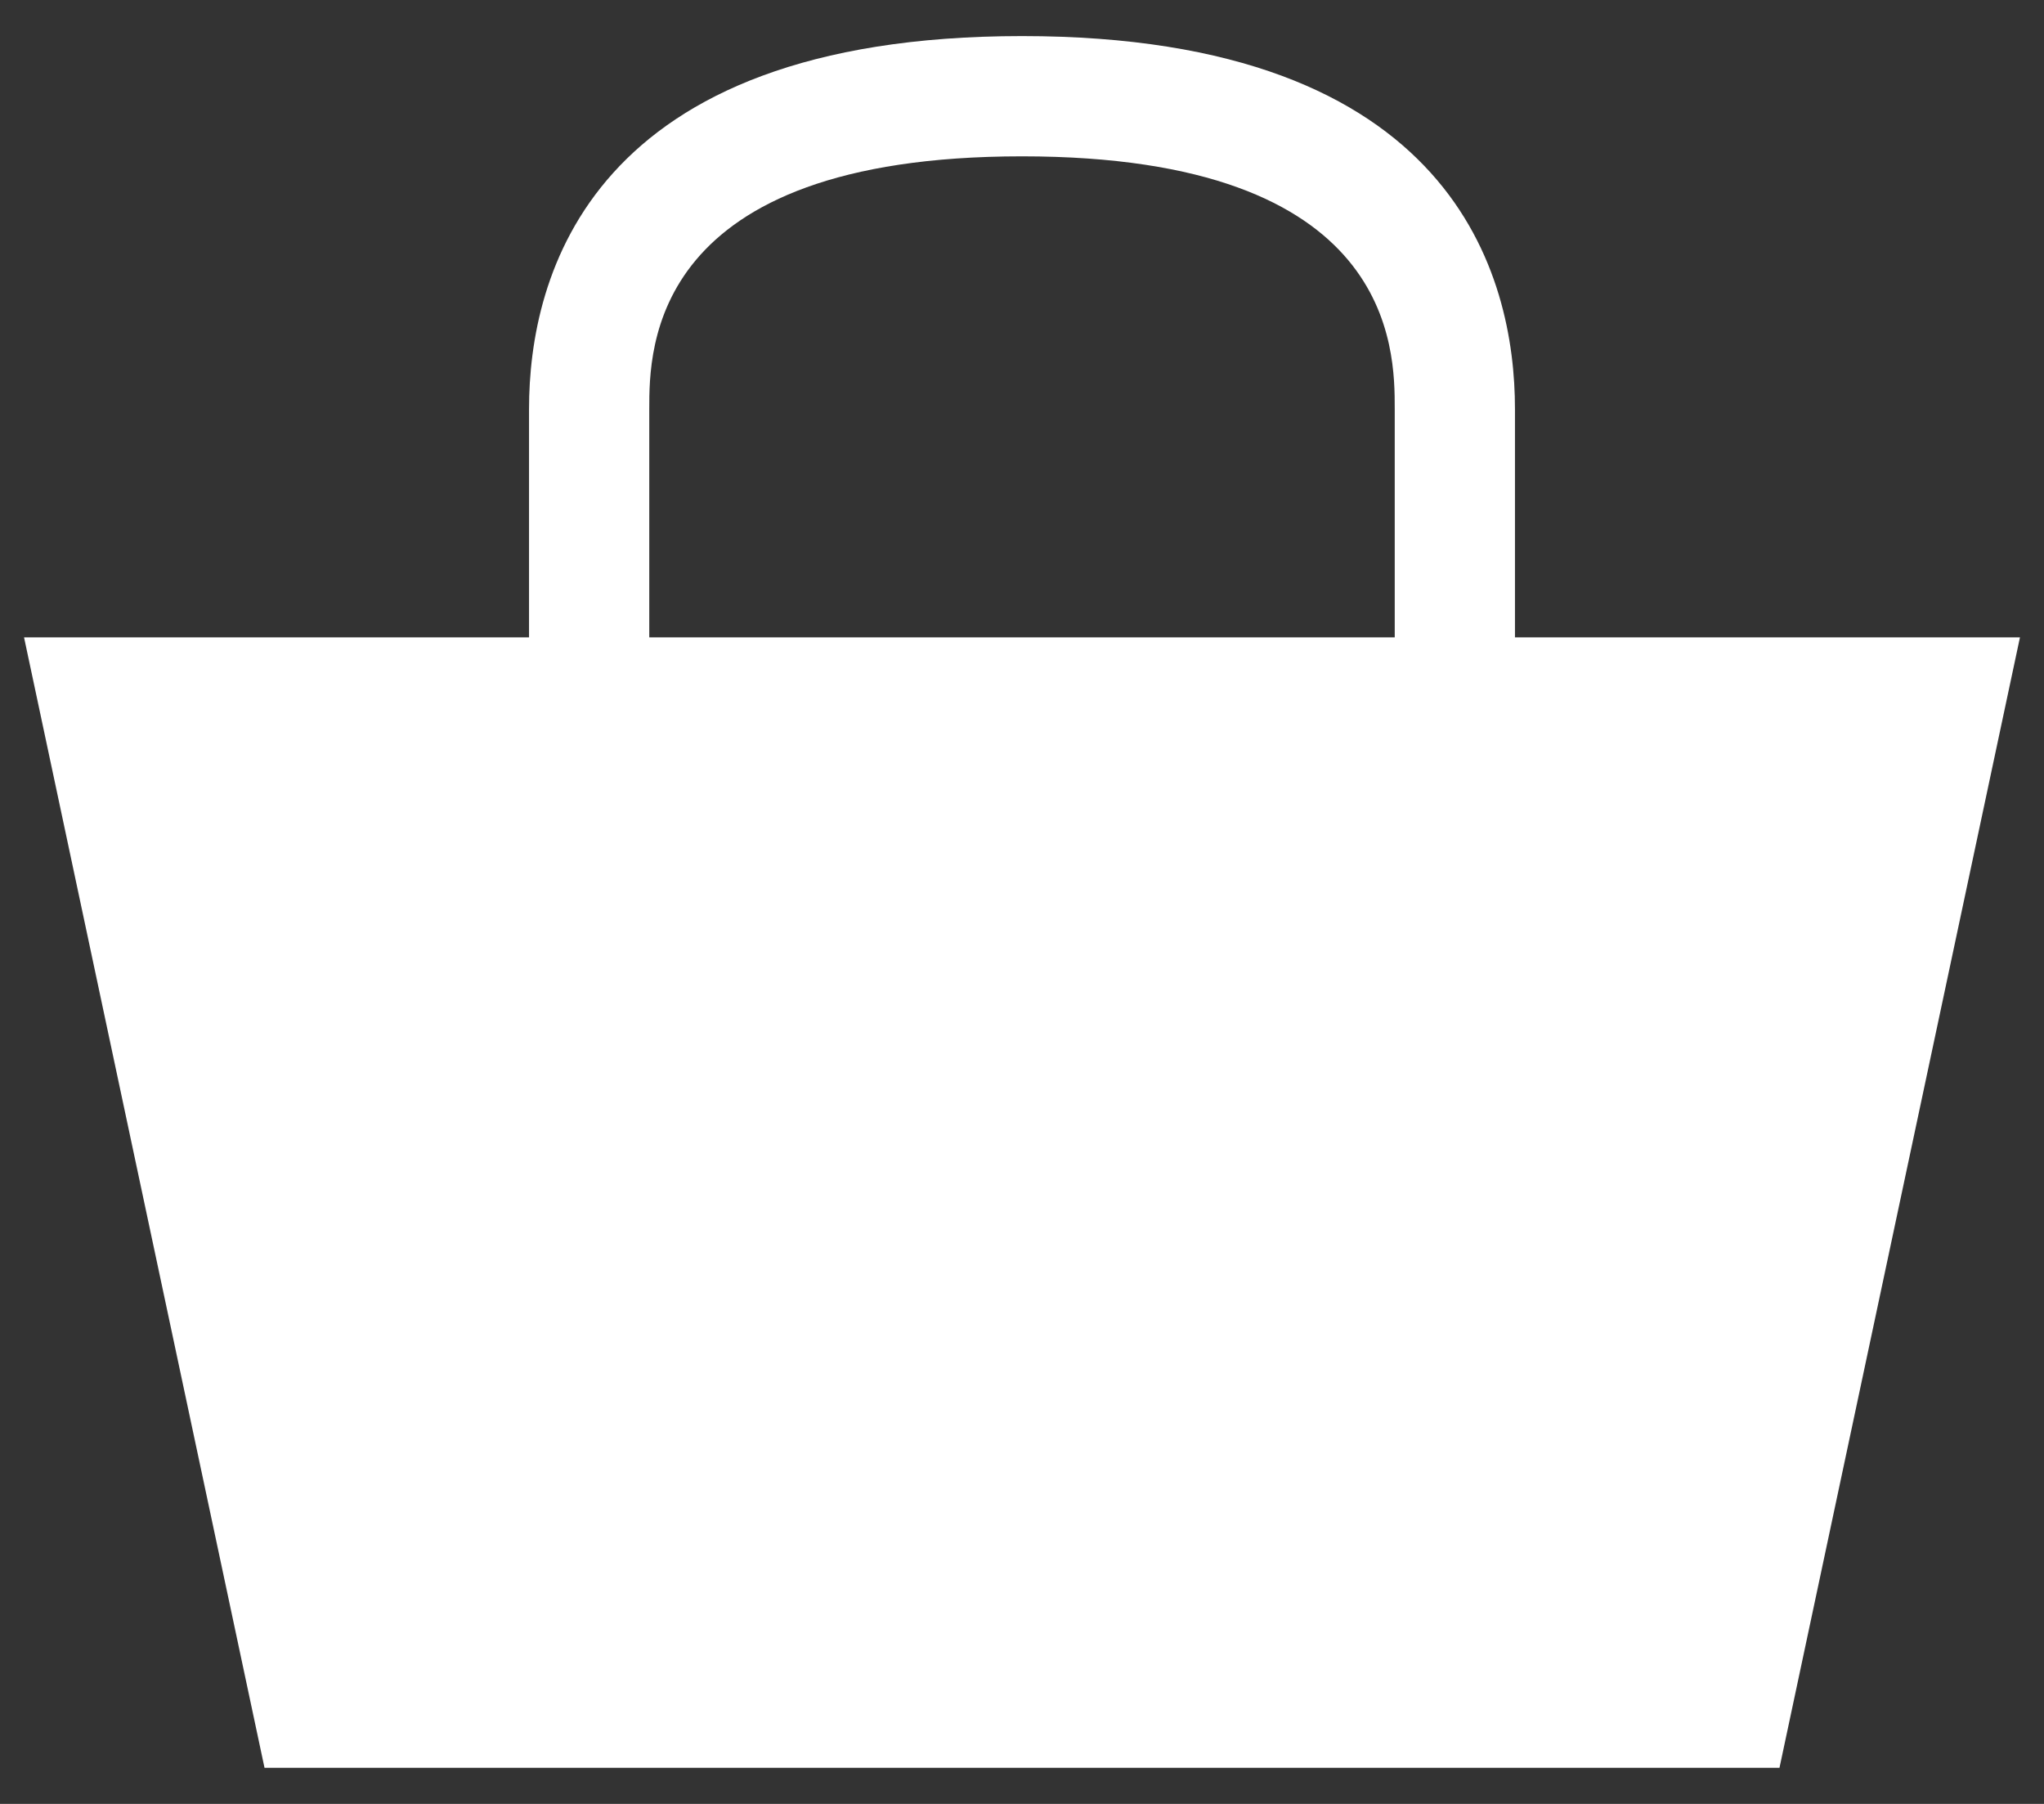 <?xml version="1.0" encoding="utf-8"?>
<!-- Generator: Adobe Illustrator 21.1.0, SVG Export Plug-In . SVG Version: 6.00 Build 0)  -->
<svg version="1.1" id="bfdd1c5e-7933-4b9e-a9fe-bae41ede4a09"
	 xmlns="http://www.w3.org/2000/svg" xmlns:xlink="http://www.w3.org/1999/xlink" x="0px" y="0px" viewBox="0 0 17 15"
	 style="enable-background:new 0 0 17 15;" xml:space="preserve">
<rect x="0" y="0" width="17" height="15" fill="#333333" stroke="none"/>
<style type="text/css">
	.st0{fill:#FFFFFF;}
</style>
<title>iron-cart</title>
<polygon class="st0" points="0.2,5.3 16.8,5.3 14.8,14.7 2.2,14.7 "/>
<path class="st0" d="M12.6,6.5h-1V3.4c0-0.5,0-2.1-3.1-2.1S5.4,2.9,5.4,3.4v3.1h-1V3.4c0-1.1,0.5-3.1,4.1-3.1s4.1,2,4.1,3.1V6.5z"/>
</svg>

